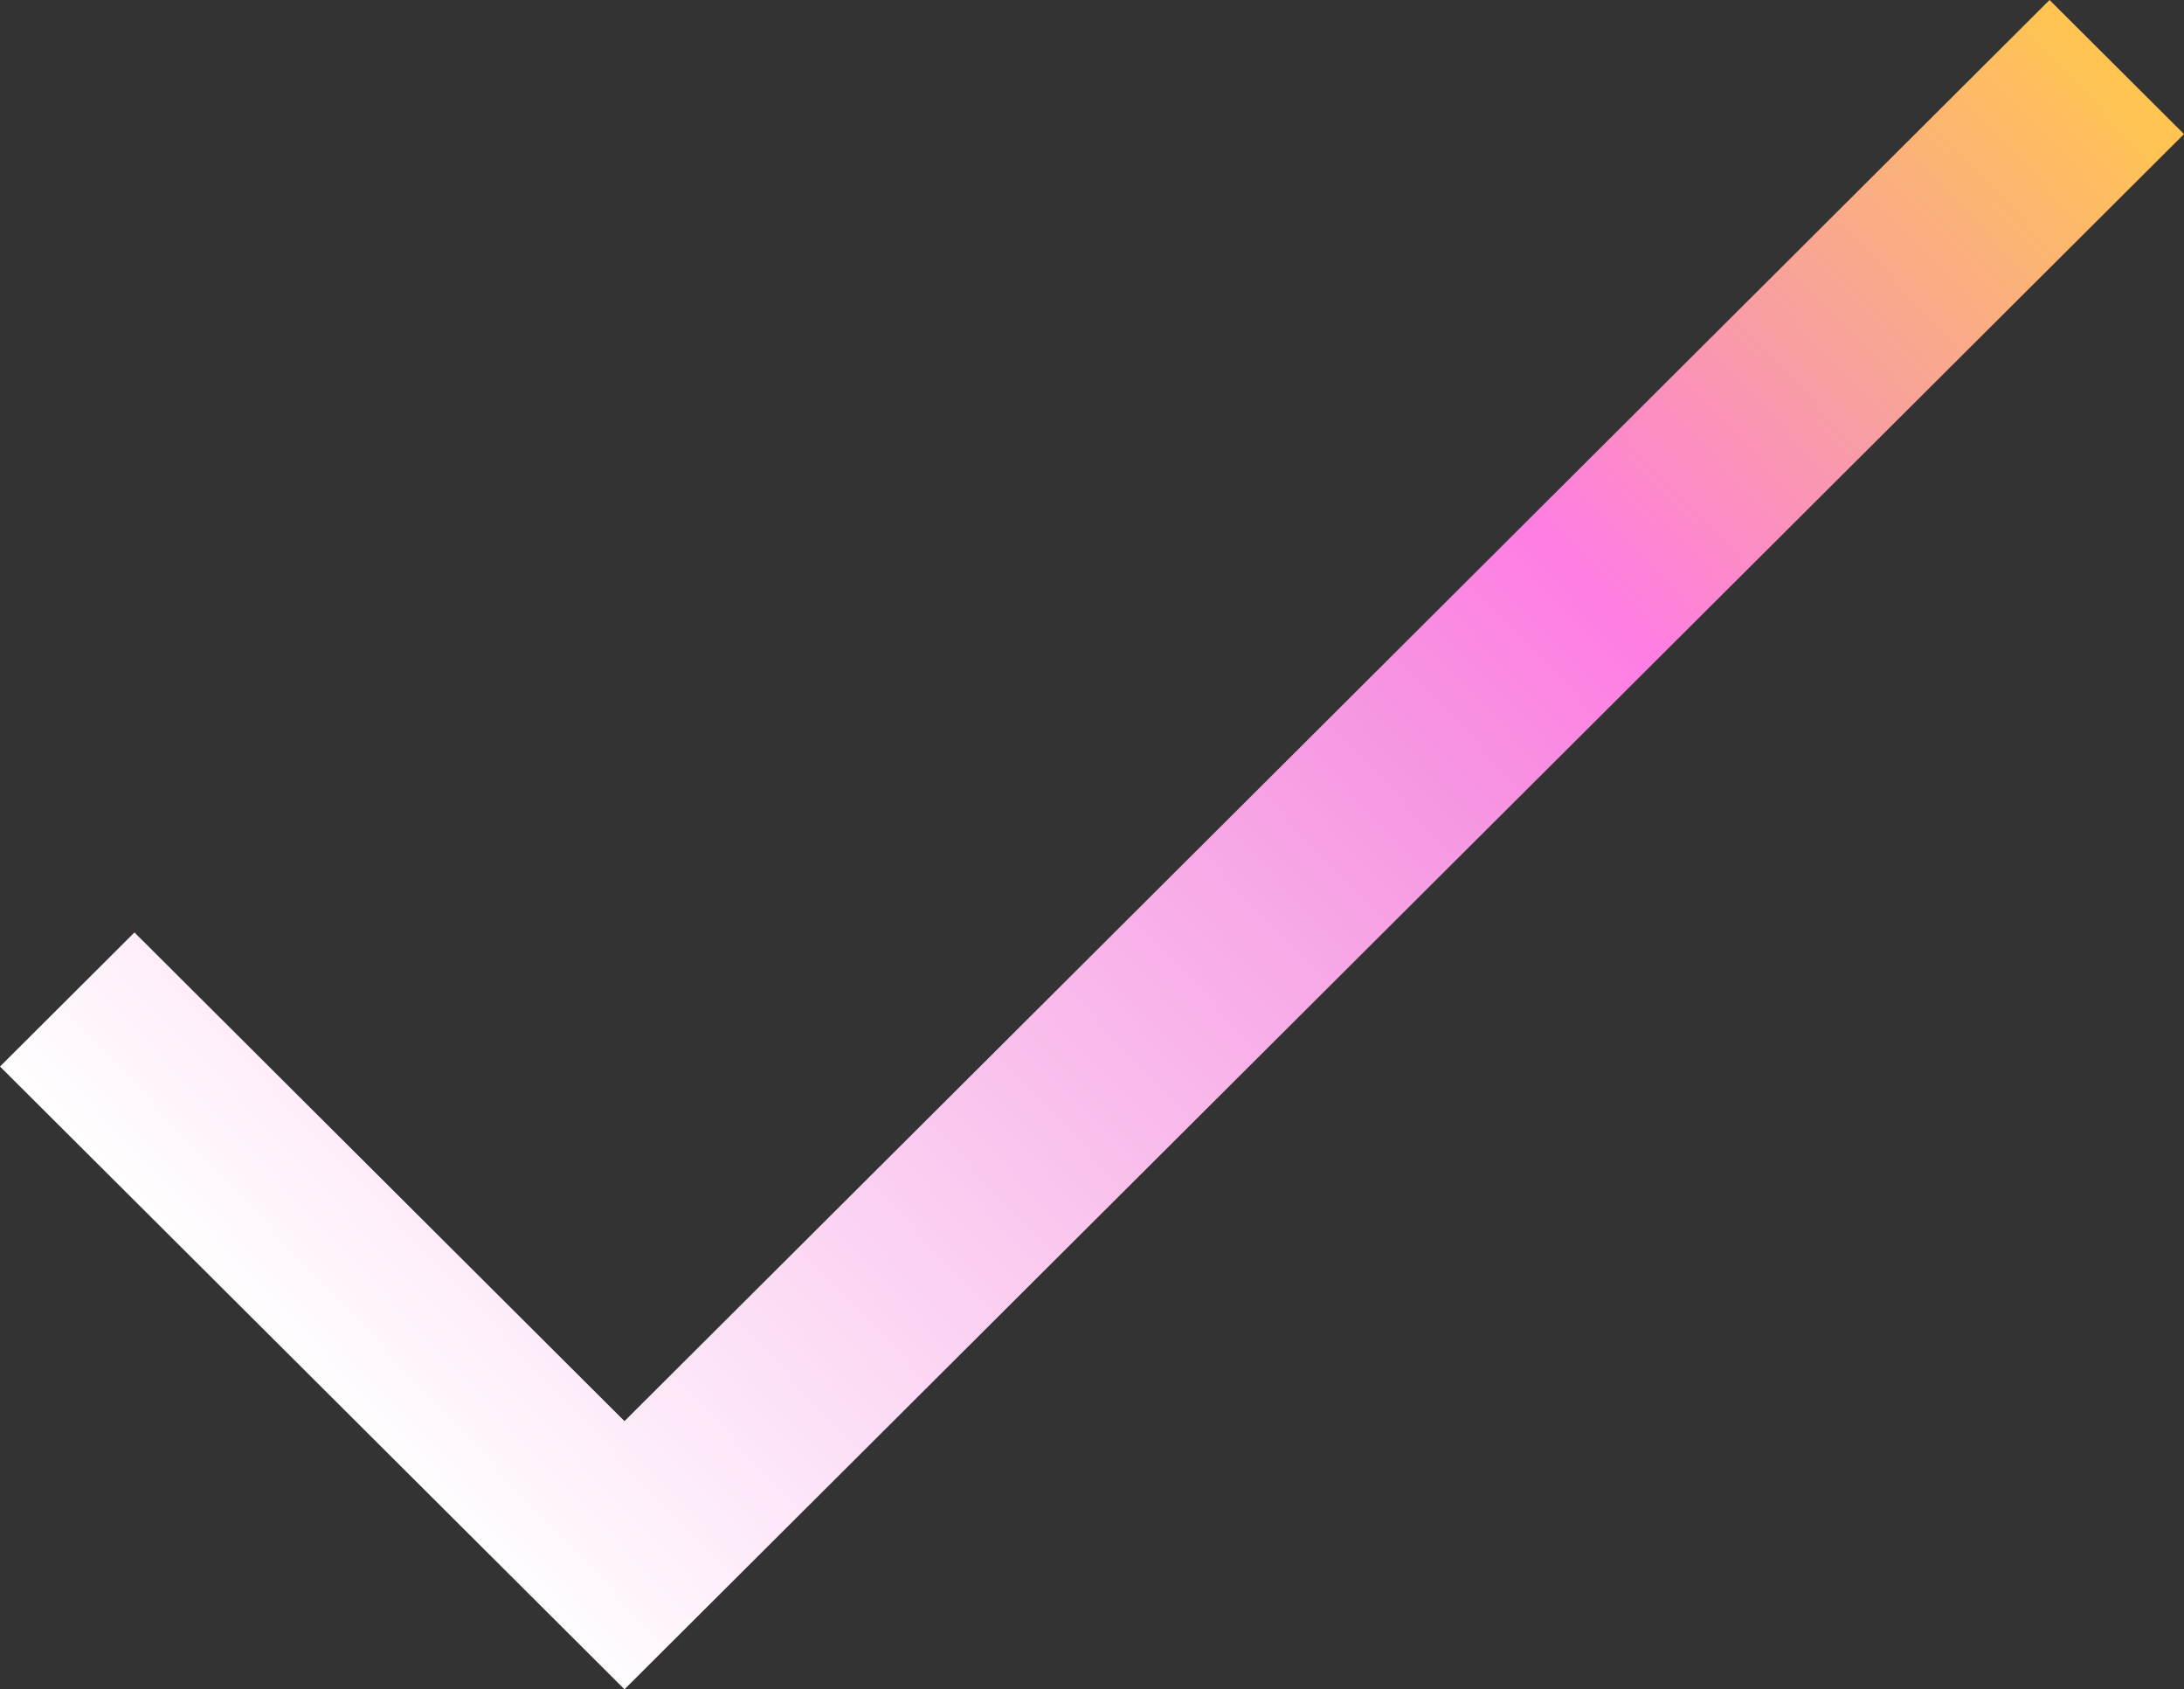 <svg width="150" height="116" viewBox="0 0 150 116" fill="none" xmlns="http://www.w3.org/2000/svg">
<rect x="0" y="0" width="150" height="116" fill="#333333" stroke="none"/>
<path fill-rule="evenodd" clip-rule="evenodd" d="M150 9.207L42.891 116L0 73.236L9.235 64.029L42.891 97.585L140.765 0L150 9.207Z" fill="url(#paint0_linear_140_161)"/>
<defs>
<linearGradient id="paint0_linear_140_161" x1="144.287" y1="4.895" x2="18.985" y2="122.977" gradientUnits="userSpaceOnUse">
<stop stop-color="#FFC452"/>
<stop offset="0.15" stop-color="#F8A29A"/>
<stop offset="0.29" stop-color="#FF7DE3"/>
<stop offset="0.385" stop-color="#F696E1"/>
<stop offset="0.888" stop-color="white"/>
</linearGradient>
</defs>
</svg>
